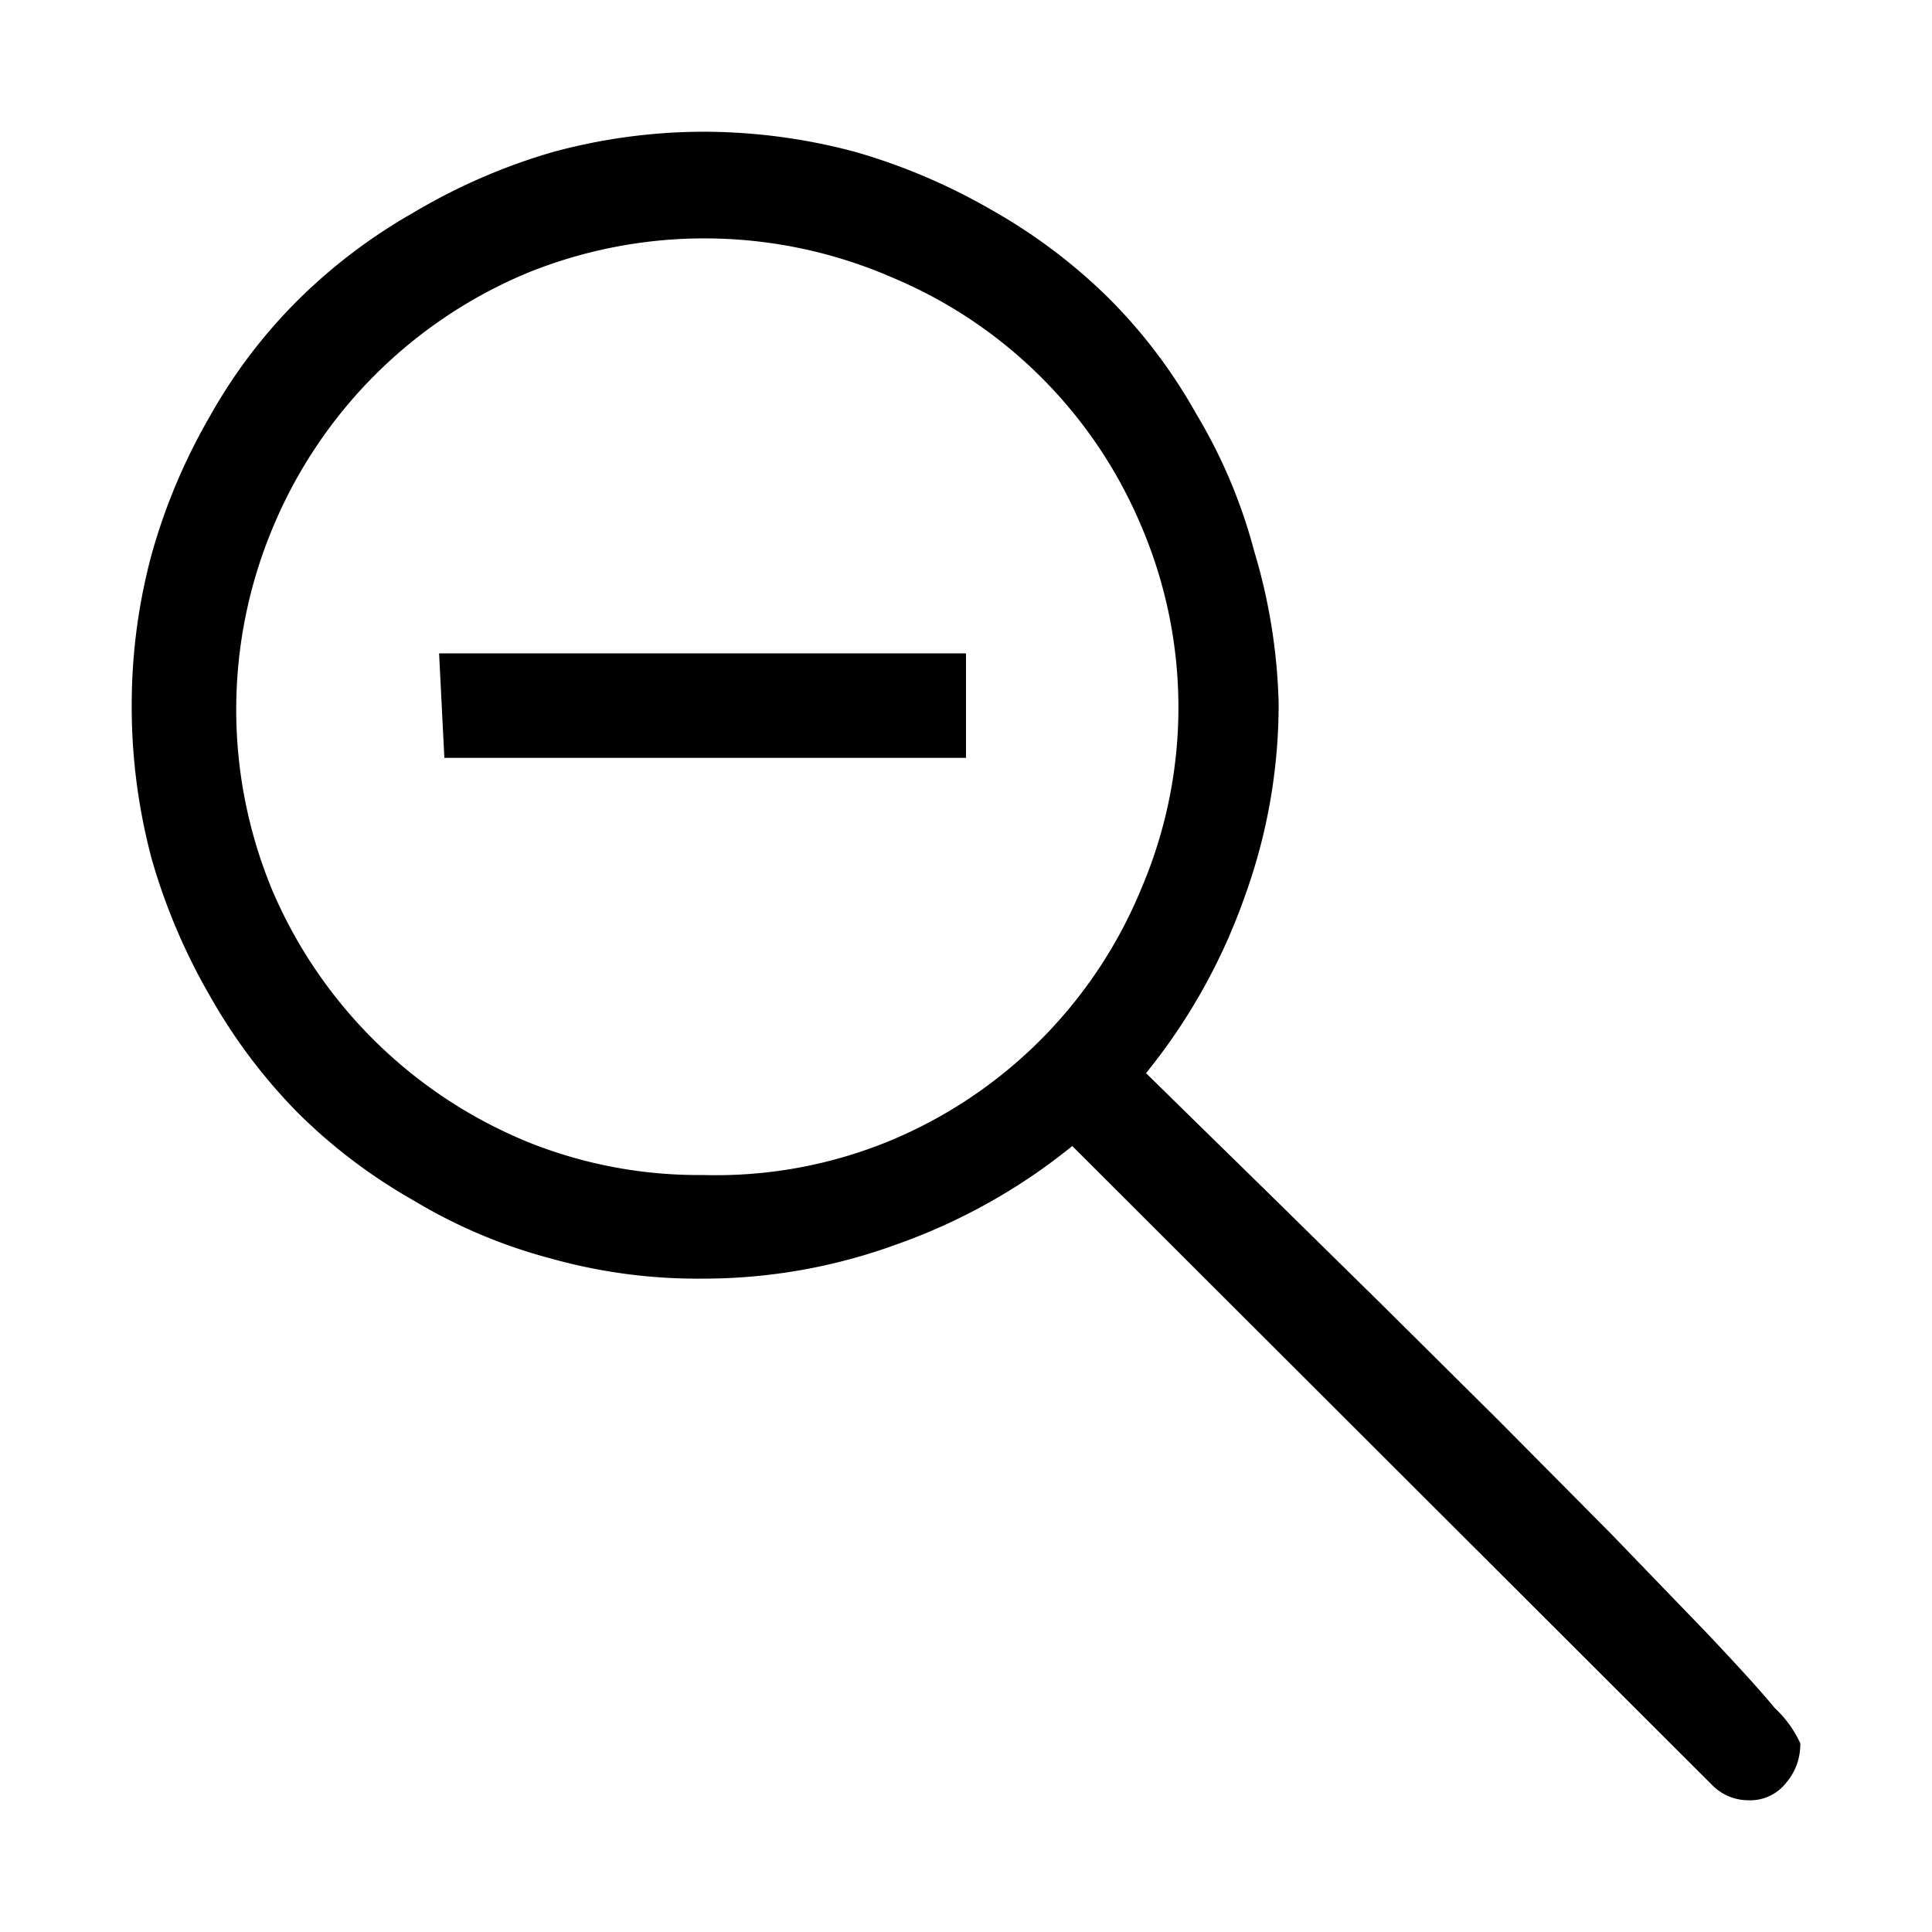 <svg xmlns="http://www.w3.org/2000/svg" viewBox="0 0 22 22"><defs><style>.cls-1{fill:none;}</style></defs><g id="Слой_2" data-name="Слой 2"><g id="Слой_1-2" data-name="Слой 1"><rect id="canvas_background" data-name="canvas background" class="cls-1" width="22" height="22"/><path d="M20.5,19.85a.67.67,0,0,1-.16.45.52.52,0,0,1-.43.2.58.58,0,0,1-.42-.18l-7.28-7.27a6.73,6.73,0,0,1-2,1.12A6.41,6.41,0,0,1,8,14.56a6.18,6.18,0,0,1-1.73-.23,6,6,0,0,1-1.56-.66,6.21,6.21,0,0,1-1.32-1,6.32,6.32,0,0,1-1-1.33,6.89,6.89,0,0,1-.66-1.55A6.7,6.7,0,0,1,1.5,8,6.57,6.57,0,0,1,1.73,6.3a6.78,6.78,0,0,1,.66-1.56,6,6,0,0,1,1-1.32,6.26,6.26,0,0,1,1.32-1A6.78,6.78,0,0,1,6.3,1.73,6.57,6.57,0,0,1,8,1.5a6.7,6.7,0,0,1,1.74.23,6.89,6.89,0,0,1,1.55.66,6.32,6.32,0,0,1,1.33,1,6,6,0,0,1,1,1.32,6,6,0,0,1,.66,1.56A6.57,6.57,0,0,1,14.56,8a6.41,6.41,0,0,1-.39,2.22,6.73,6.73,0,0,1-1.12,2l.53.52.95.93,1.21,1.19,1.31,1.3,1.29,1.3,1.1,1.14c.32.34.58.62.77.85A1.29,1.29,0,0,1,20.5,19.85ZM8,13.38A5.2,5.2,0,0,0,10.11,13,5.29,5.29,0,0,0,13,10.11,5.25,5.25,0,0,0,13,6a5.29,5.29,0,0,0-2.84-2.84A5.36,5.36,0,0,0,6,3.11,5.38,5.38,0,0,0,3.11,6a5.36,5.36,0,0,0,0,4.16A5.38,5.38,0,0,0,6,13,5.2,5.2,0,0,0,8,13.38Zm-3-5.94H11V8.63H5.06Z"/></g></g></svg>
